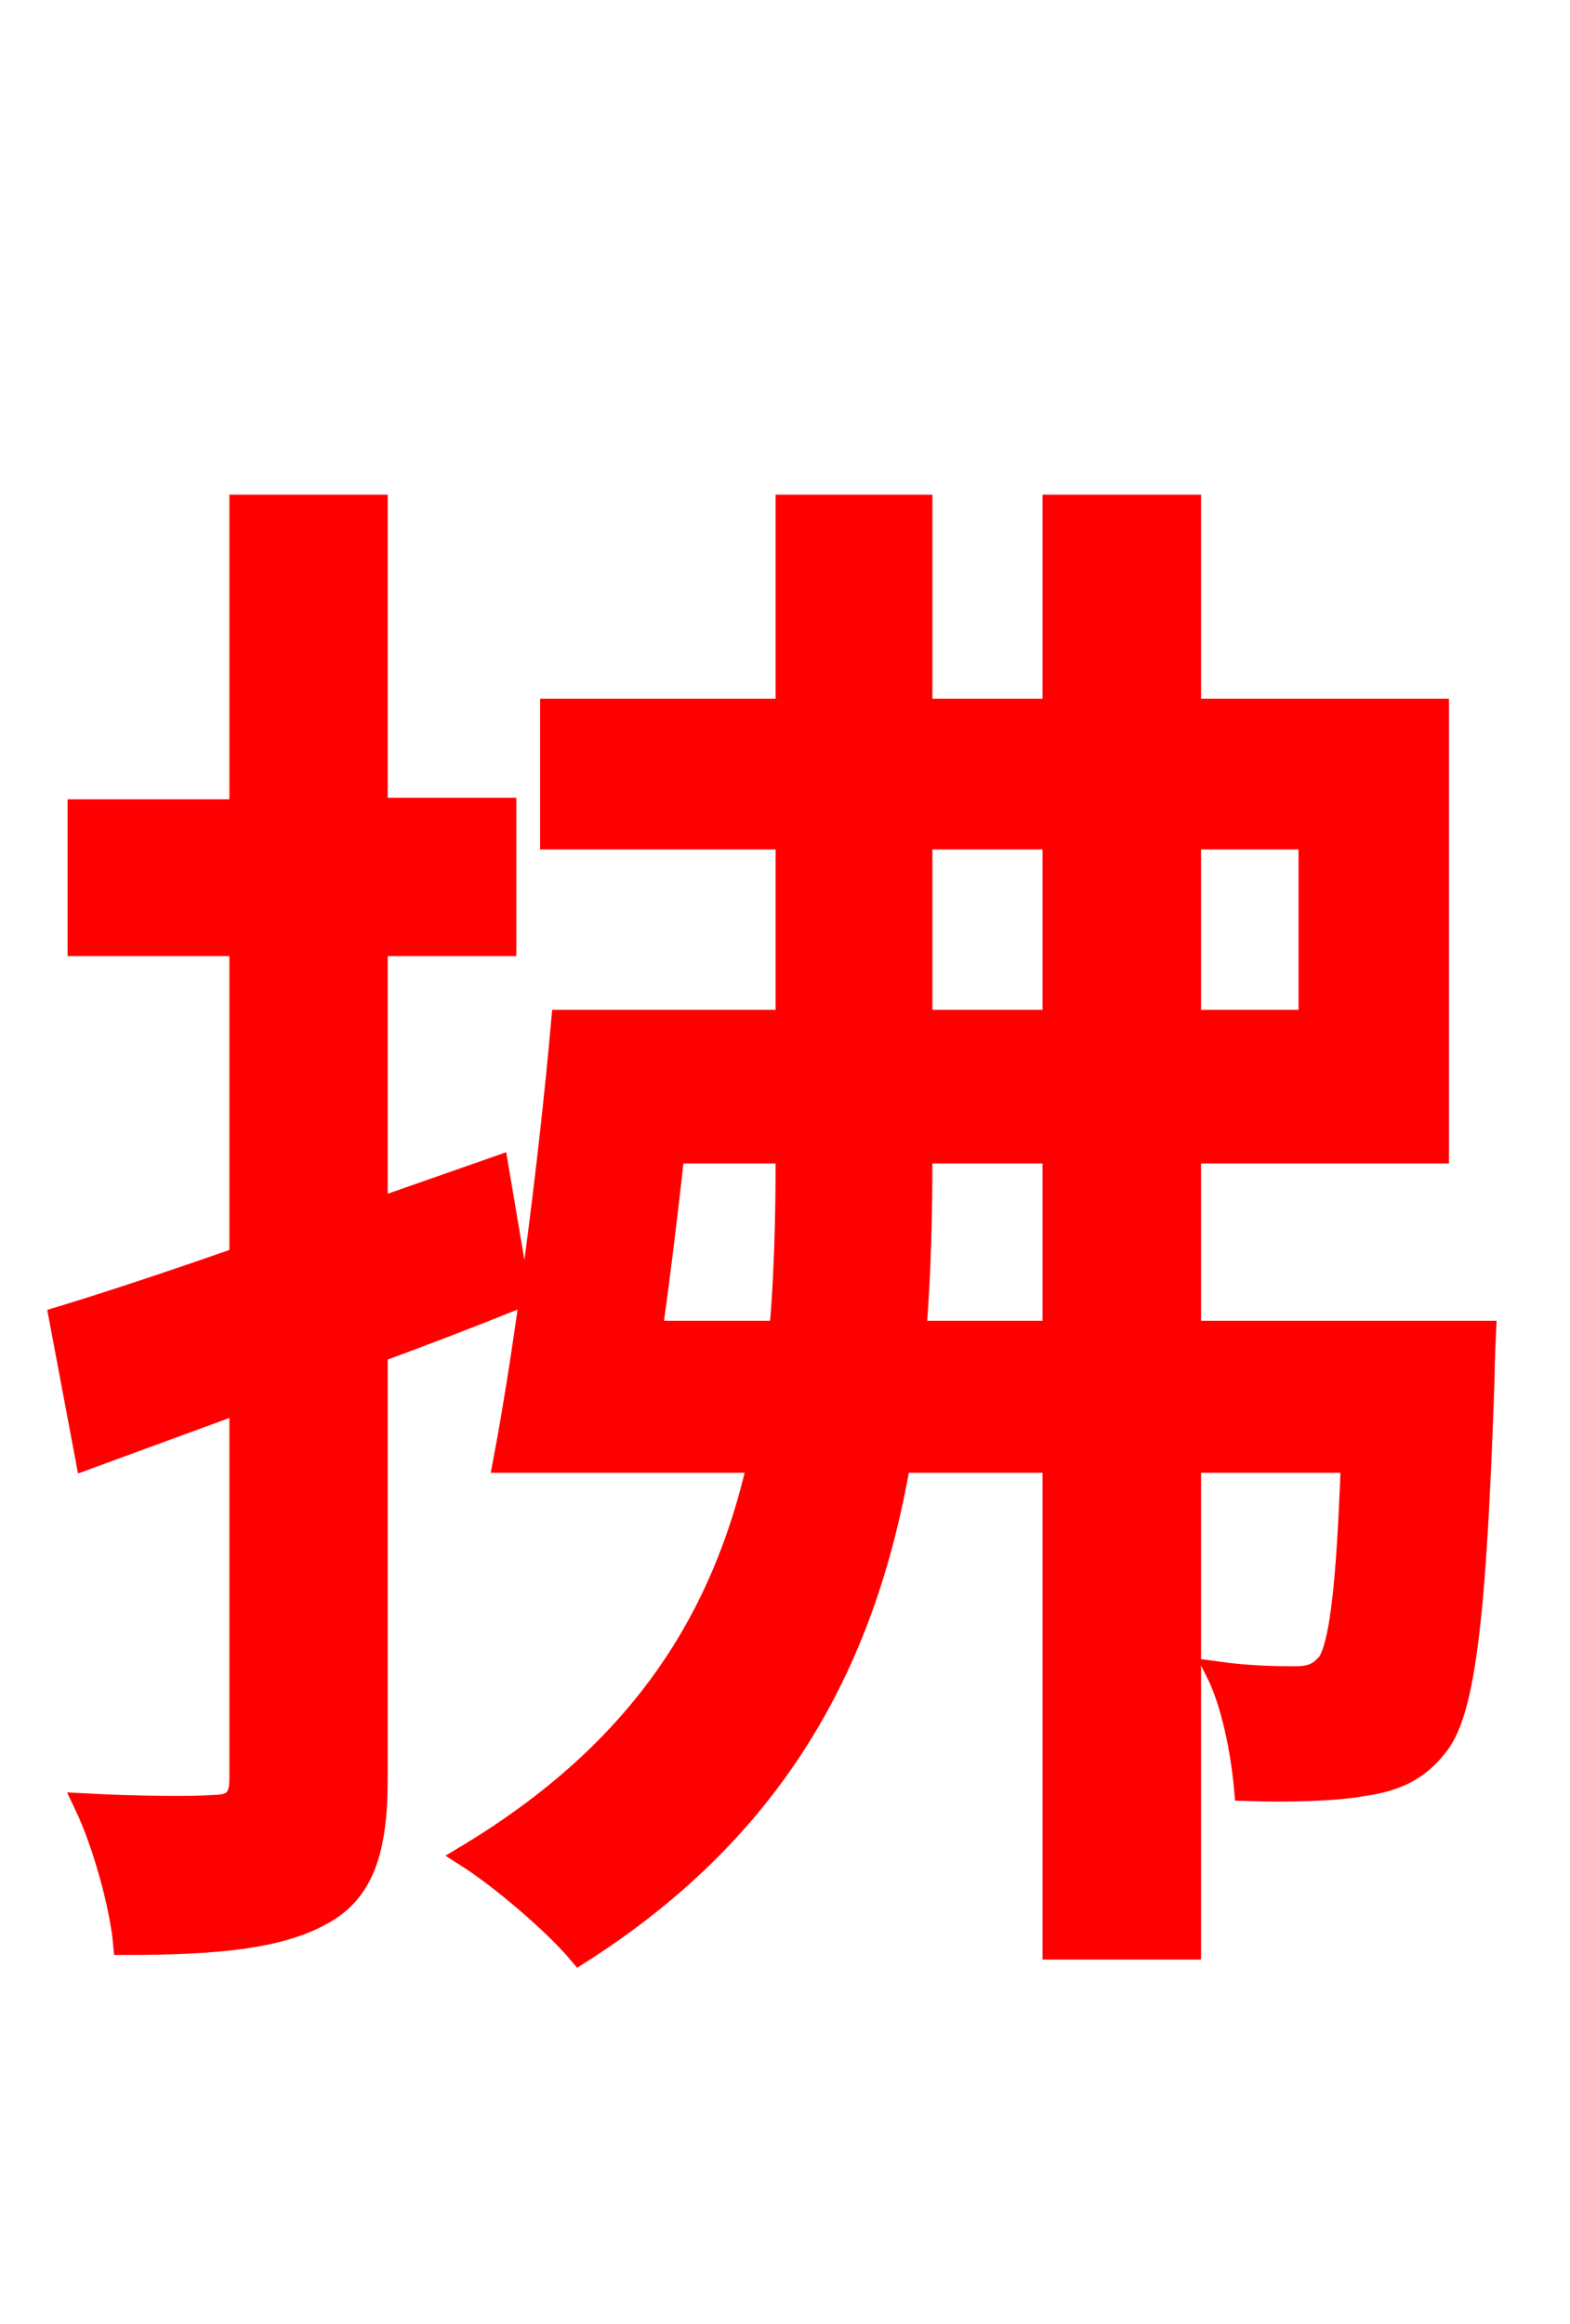<svg xmlns="http://www.w3.org/2000/svg" xmlns:xlink="http://www.w3.org/1999/xlink" width="72" height="106.56"><path fill="red" stroke="red" d="M22.82 53.50L17.28 55.44L17.28 43.34L23.18 43.34L23.18 37.08L17.28 37.08L17.28 23.18L11.02 23.18L11.02 37.15L3.60 37.15L3.60 43.34L11.02 43.34L11.02 57.67C7.92 58.75 5.11 59.69 2.74 60.41L3.96 66.89L11.02 64.30L11.02 81.58C11.02 82.51 10.66 82.80 9.79 82.80C9.07 82.87 6.48 82.87 3.89 82.73C4.75 84.53 5.54 87.41 5.69 89.14C10.01 89.14 12.82 88.85 14.76 87.77C16.63 86.76 17.28 84.89 17.28 81.58L17.28 61.99C19.44 61.20 21.67 60.34 23.83 59.47ZM41.98 61.06C42.19 58.54 42.26 55.80 42.26 53.14L42.26 52.85L48.31 52.85L48.31 61.06ZM29.88 61.06C30.24 58.46 30.60 55.58 30.89 52.85L36.07 52.85L36.07 53.14C36.07 55.80 36.00 58.54 35.78 61.06ZM42.26 38.45L48.31 38.45L48.31 46.80L42.26 46.80ZM60.05 38.45L60.05 46.80L54.58 46.80L54.58 38.45ZM54.58 61.06L54.58 52.85L65.95 52.85L65.95 32.54L54.58 32.54L54.58 23.18L48.31 23.18L48.31 32.54L42.26 32.54L42.26 23.18L36.07 23.18L36.07 32.54L25.27 32.54L25.27 38.45L36.07 38.45L36.07 46.80L25.78 46.80C25.20 53.35 24.12 61.70 23.11 67.03L34.78 67.03C33.19 74.09 29.52 80.21 21.38 85.10C22.97 86.11 25.42 88.20 26.57 89.57C35.86 83.66 39.74 75.82 41.26 67.03L48.31 67.03L48.31 89.35L54.58 89.35L54.58 67.03L61.99 67.03C61.78 73.08 61.42 75.46 60.91 76.25C60.48 76.75 60.12 76.90 59.40 76.90C58.68 76.90 57.38 76.90 55.80 76.68C56.52 78.12 56.95 80.35 57.10 82.08C59.26 82.15 61.27 82.08 62.50 81.86C63.94 81.65 65.02 81.22 65.95 79.99C67.18 78.41 67.68 73.94 68.04 63.22C68.04 62.50 68.11 61.06 68.11 61.06Z"/></svg>
